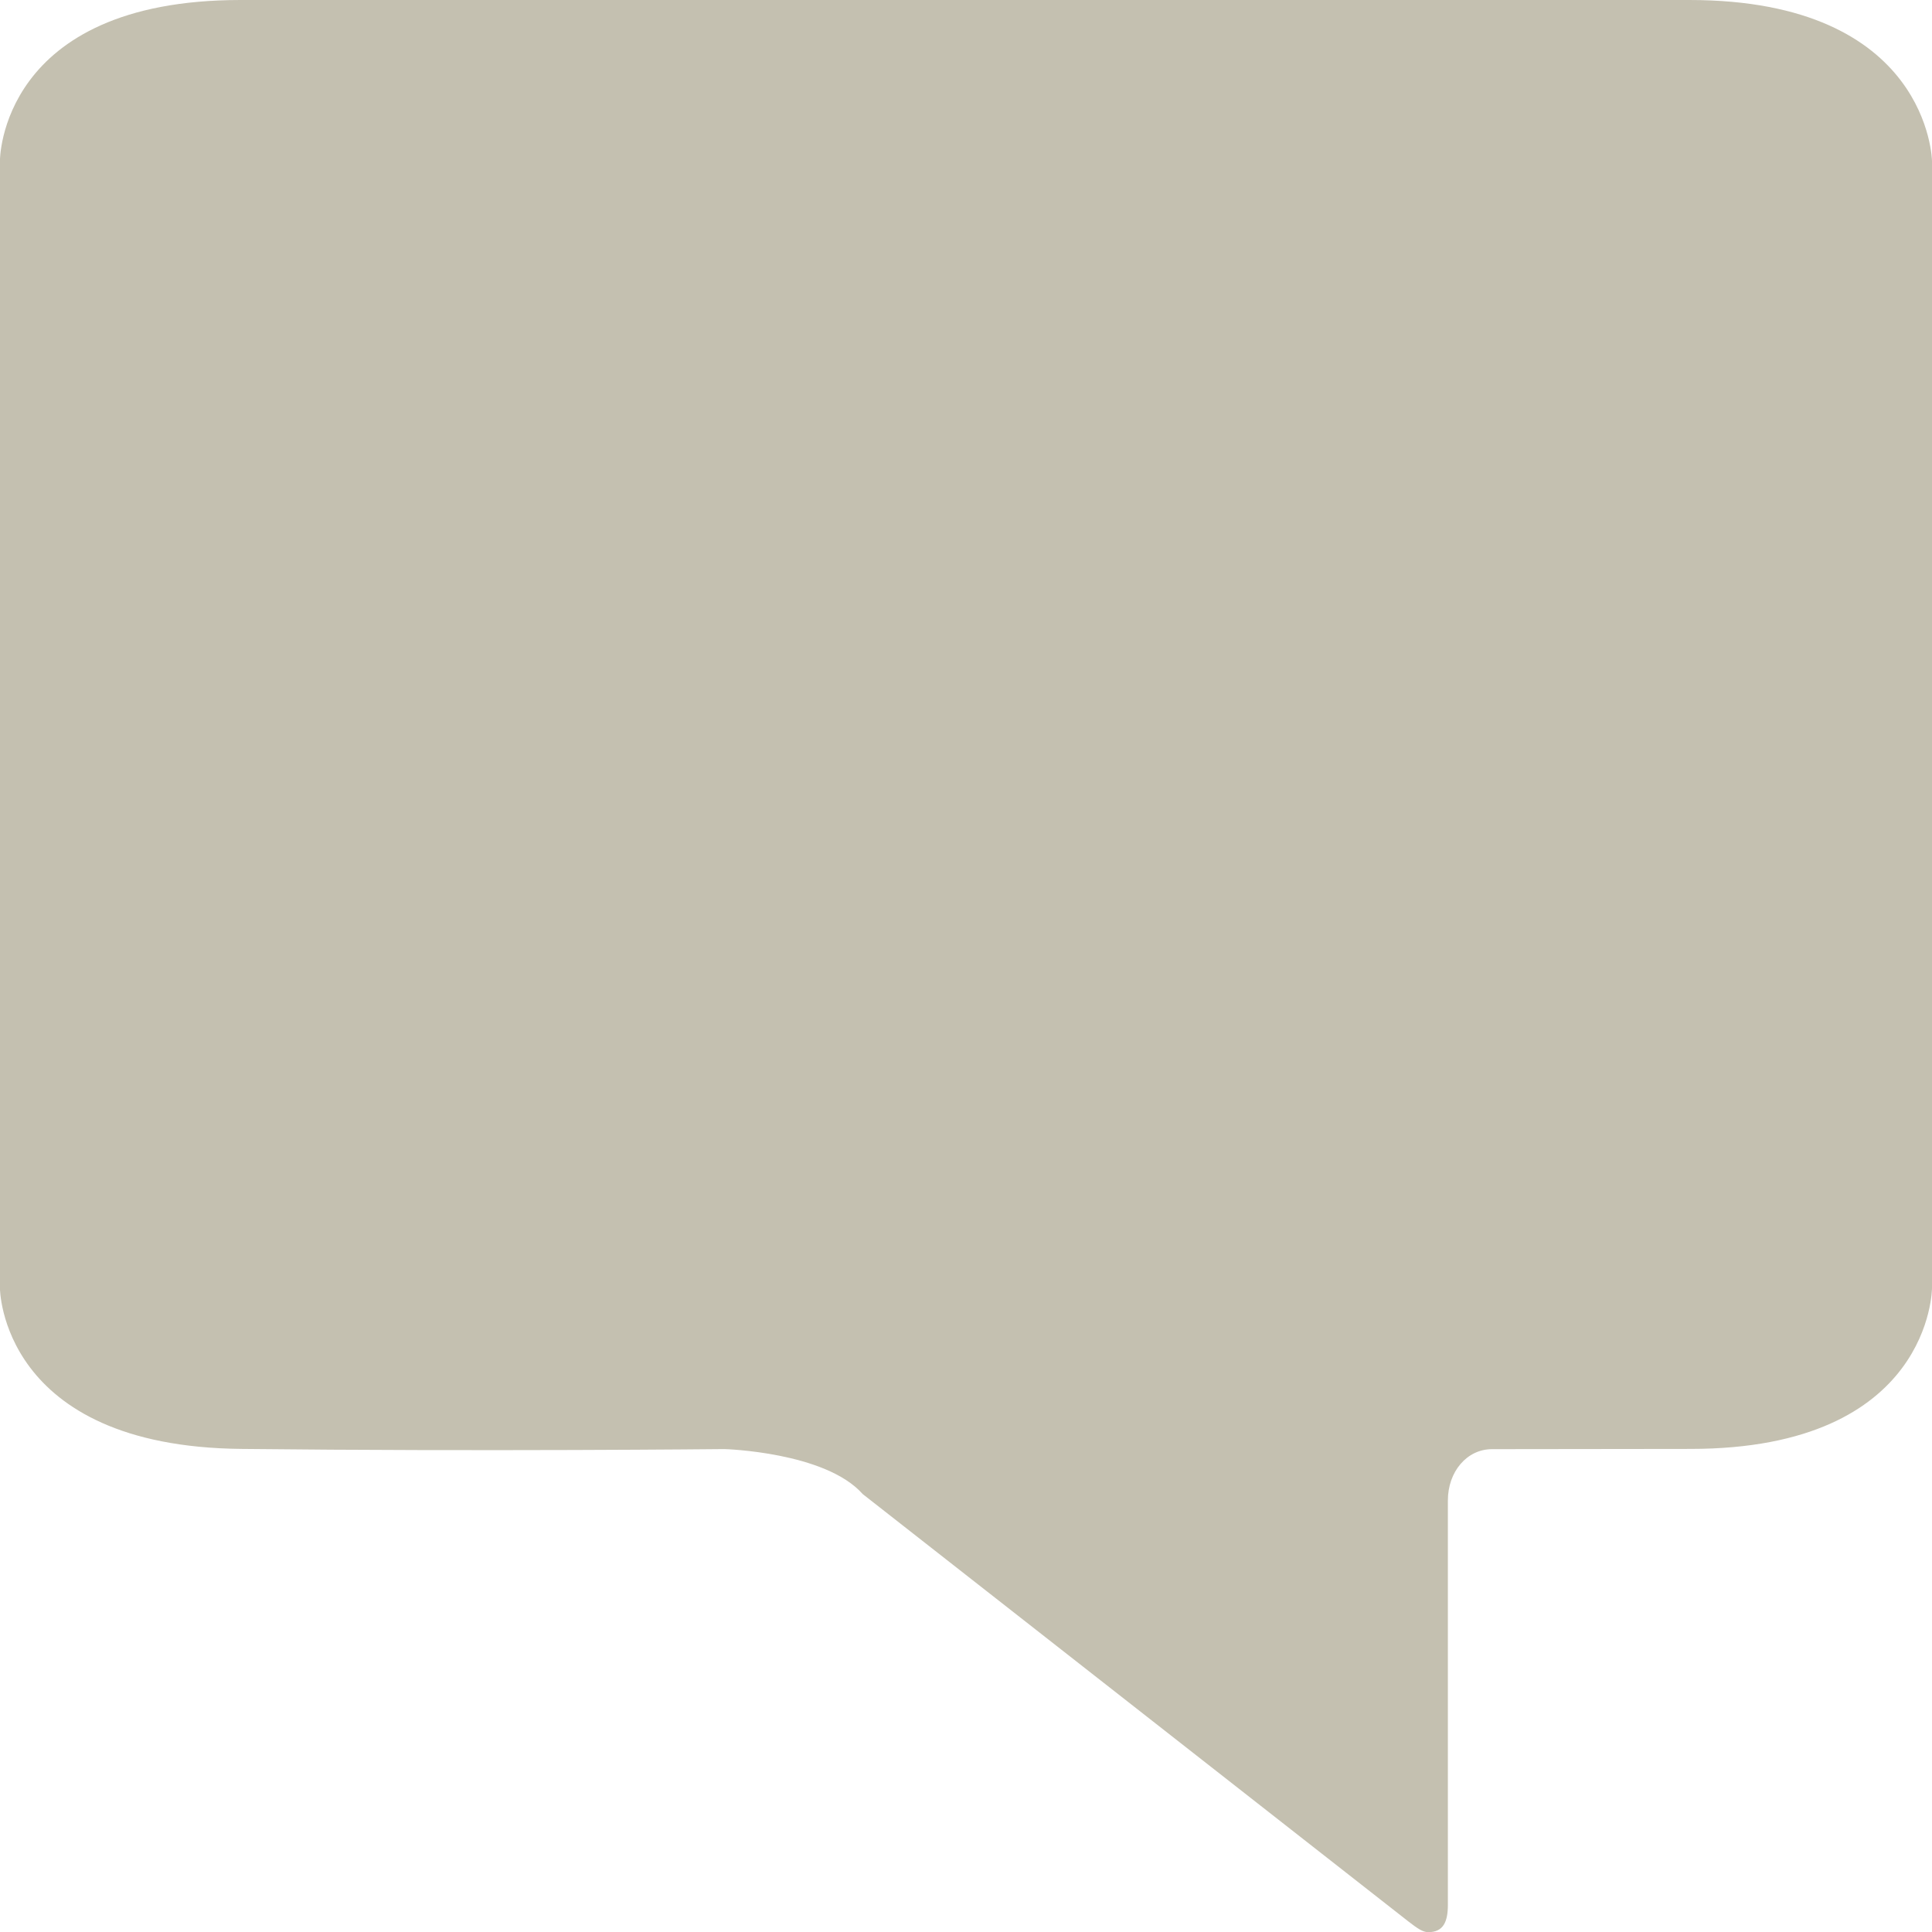<?xml version="1.0" encoding="utf-8"?>
<!-- Generator: Adobe Illustrator 16.0.0, SVG Export Plug-In . SVG Version: 6.00 Build 0)  -->
<!DOCTYPE svg PUBLIC "-//W3C//DTD SVG 1.1//EN" "http://www.w3.org/Graphics/SVG/1.1/DTD/svg11.dtd">
<svg version="1.1" id="Layer_1" xmlns="http://www.w3.org/2000/svg" xmlns:xlink="http://www.w3.org/1999/xlink" x="0px" y="0px"
	 width="32px" height="32px" viewBox="0 0 24 24" enable-background="new 0 0 24 24" xml:space="preserve" fill="#c4c0b0">
<path d="M10.717,18.56l6.781,5.311c0.111,0.086,0.178,0.131,0.244,0.131c0.188,0,0.244-0.129,0.244-0.34v-5.023
	c0-0.355,0.234-0.637,0.549-0.637L21,17.999c3,0,3-2,3-2V2C24,2,23.971,0,20.986,0c0,0-14.936,0-17.998,0C-0.012,0-0.001,2-0.001,2
	v13.999c0,0,0,1.971,3,2c3,0.033,6,0.002,6,0.002S10.254,18.036,10.717,18.56z"/>
</svg>

